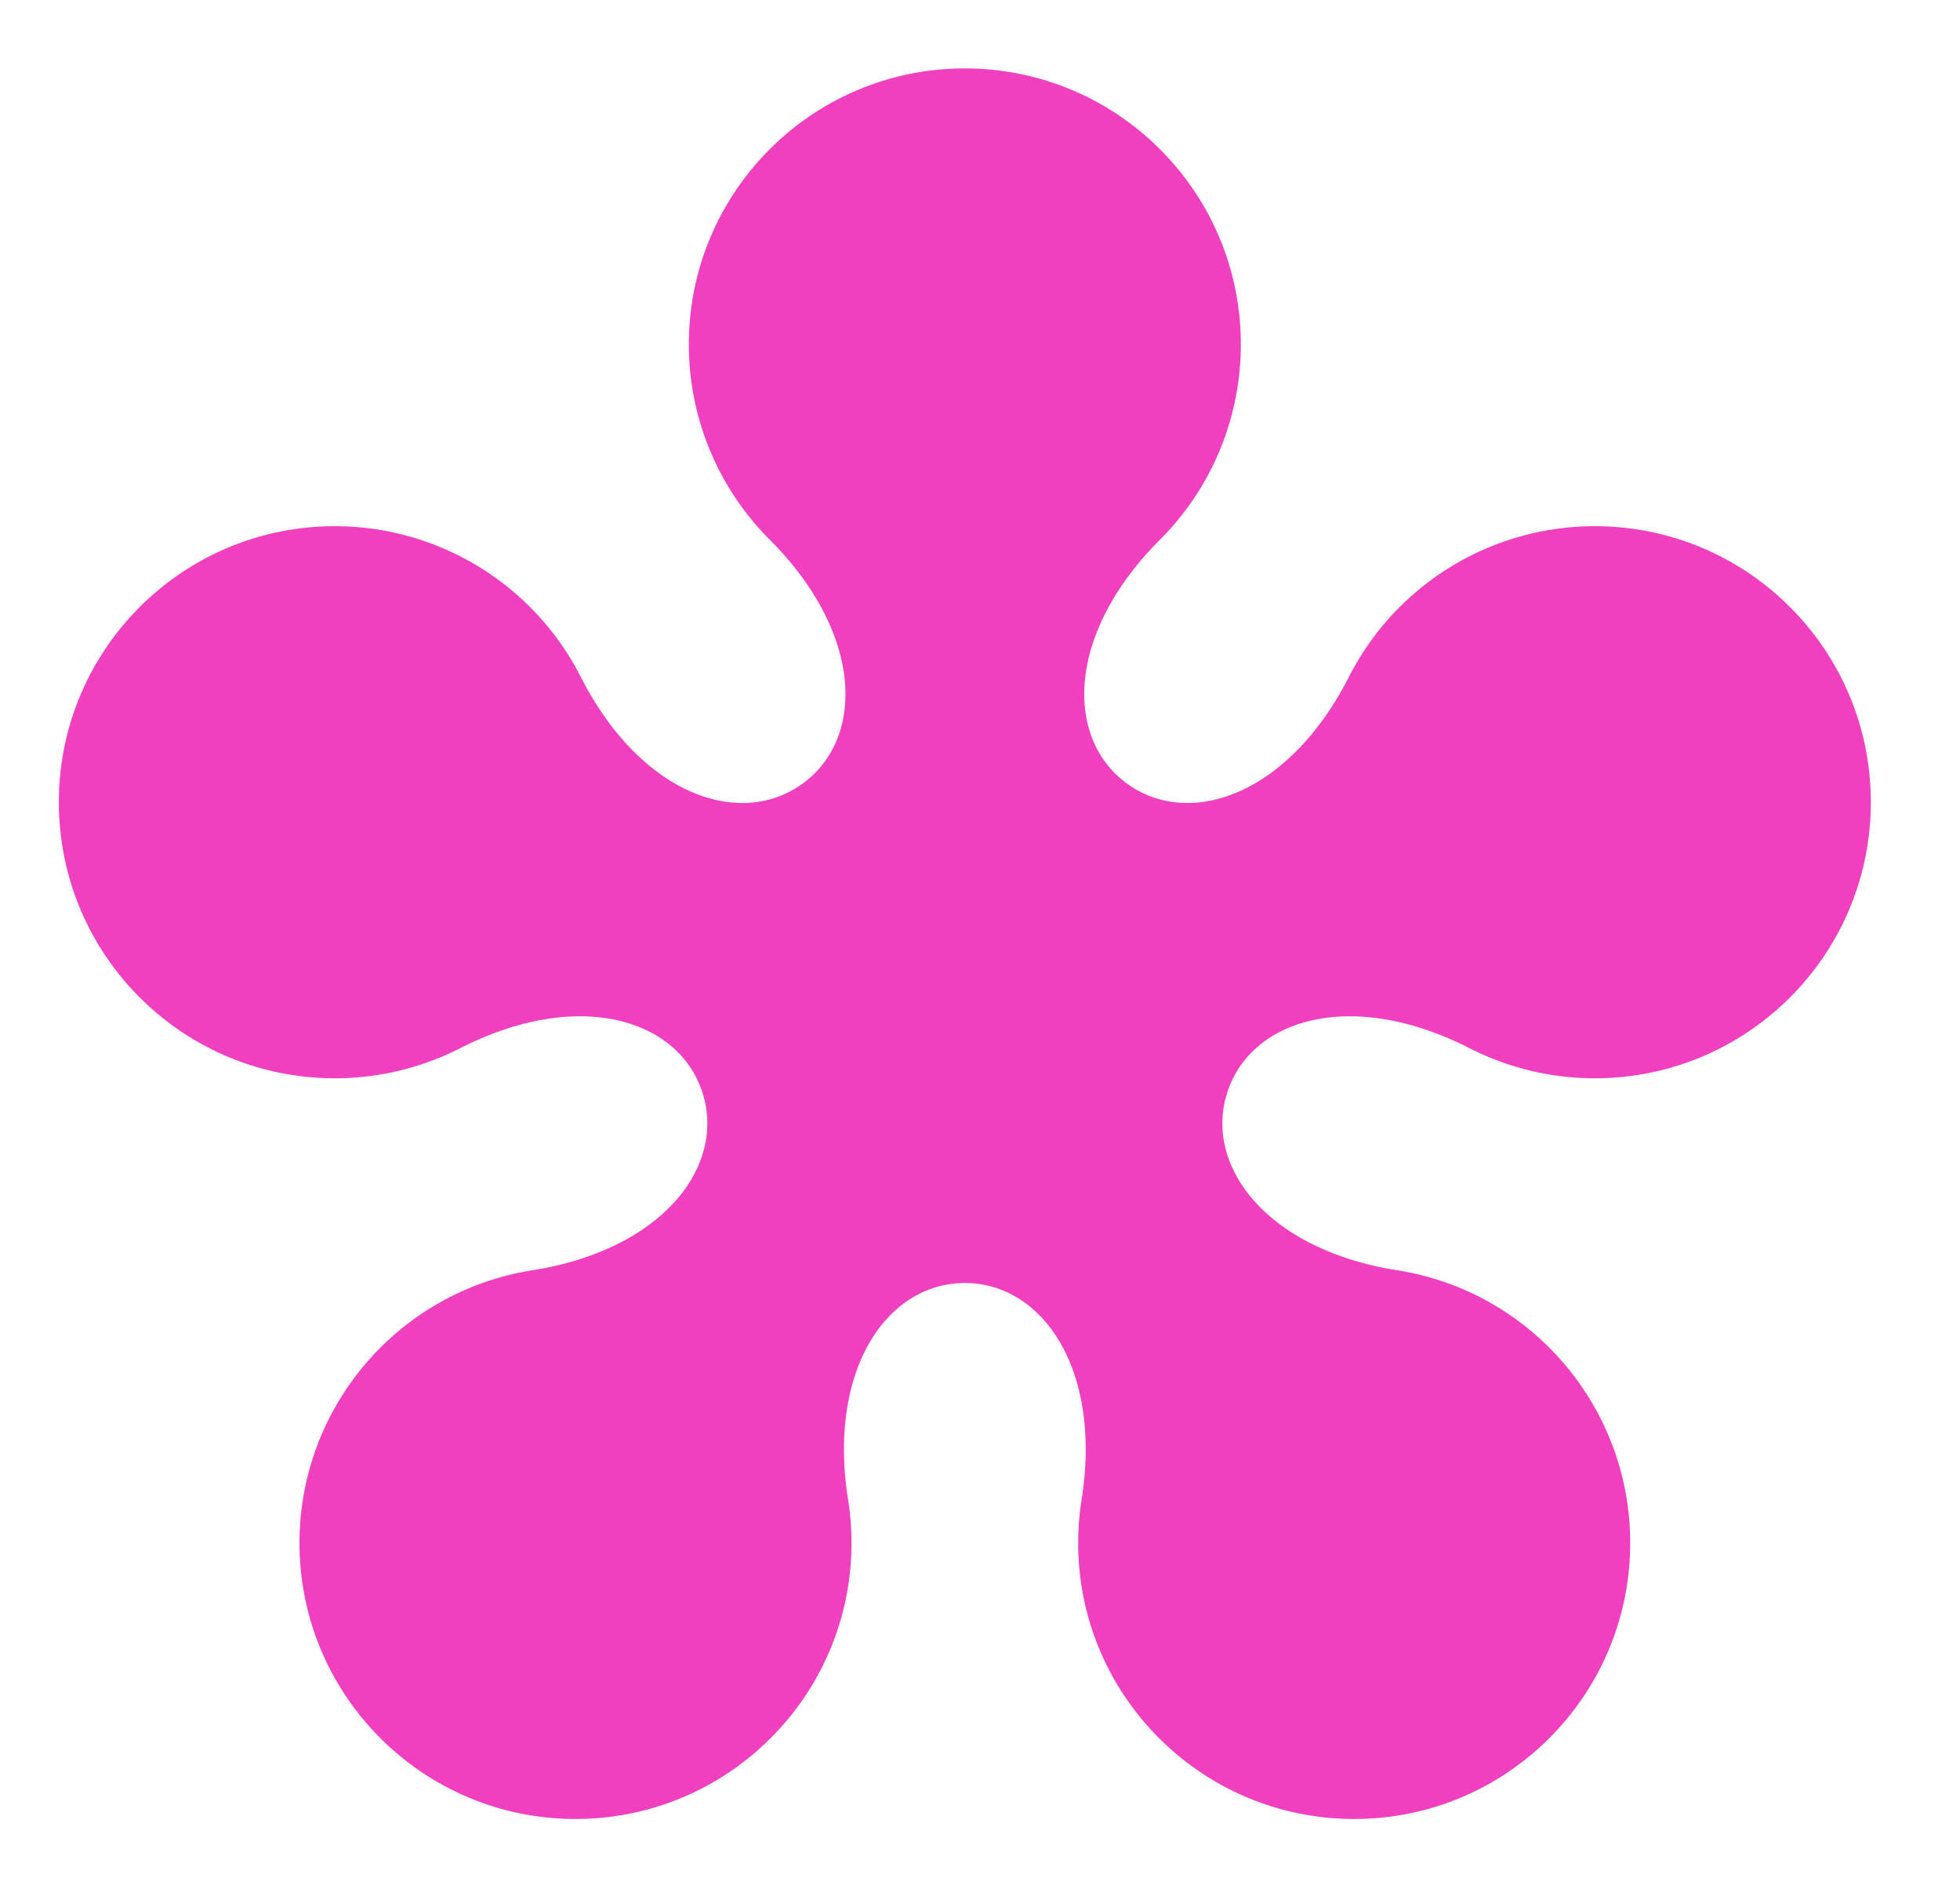 <svg xmlns="http://www.w3.org/2000/svg" width="936" height="900"><path d="M553.964 257.678a131.801 131.801 0 0 0 38.605-93.2c0-72.793-59.011-131.804-131.804-131.804S328.96 91.685 328.96 164.478a131.801 131.801 0 0 0 38.604 93.2c44.736 44.736 45.585 94.806 15.728 116.499-29.858 21.692-77.215 5.413-105.937-50.958-22.501-44.161-67.876-71.966-117.439-71.966-72.793 0-131.804 59.01-131.804 131.804 0 72.793 59.01 131.804 131.804 131.804a131.8 131.8 0 0 0 59.838-14.366c56.37-28.721 104.253-14.056 115.656 21.043 11.405 35.1-18.712 75.108-81.199 85.005-64.035 10.142-111.185 65.348-111.185 130.181 0 72.794 59.01 131.805 131.804 131.805 72.793 0 131.804-59.011 131.804-131.805 0-6.904-.543-13.798-1.622-20.618-9.898-62.487 18.847-103.494 55.752-103.494s65.65 41.007 55.752 103.494a131.882 131.882 0 0 0-1.622 20.618c0 72.794 59.01 131.805 131.804 131.805 72.793 0 131.804-59.011 131.804-131.805 0-64.833-47.15-120.039-111.185-130.18-62.488-9.898-92.604-49.907-81.2-85.006 11.404-35.1 59.286-49.764 115.657-21.043a131.801 131.801 0 0 0 59.837 14.366c72.794 0 131.804-59.01 131.804-131.804 0-72.794-59.01-131.804-131.804-131.804-49.563 0-94.937 27.805-117.438 71.966-28.722 56.37-76.08 72.65-105.937 50.958-29.857-21.693-29.008-71.763 15.727-116.5z" style="fill:#f040c0;stroke-width:.867"/></svg>